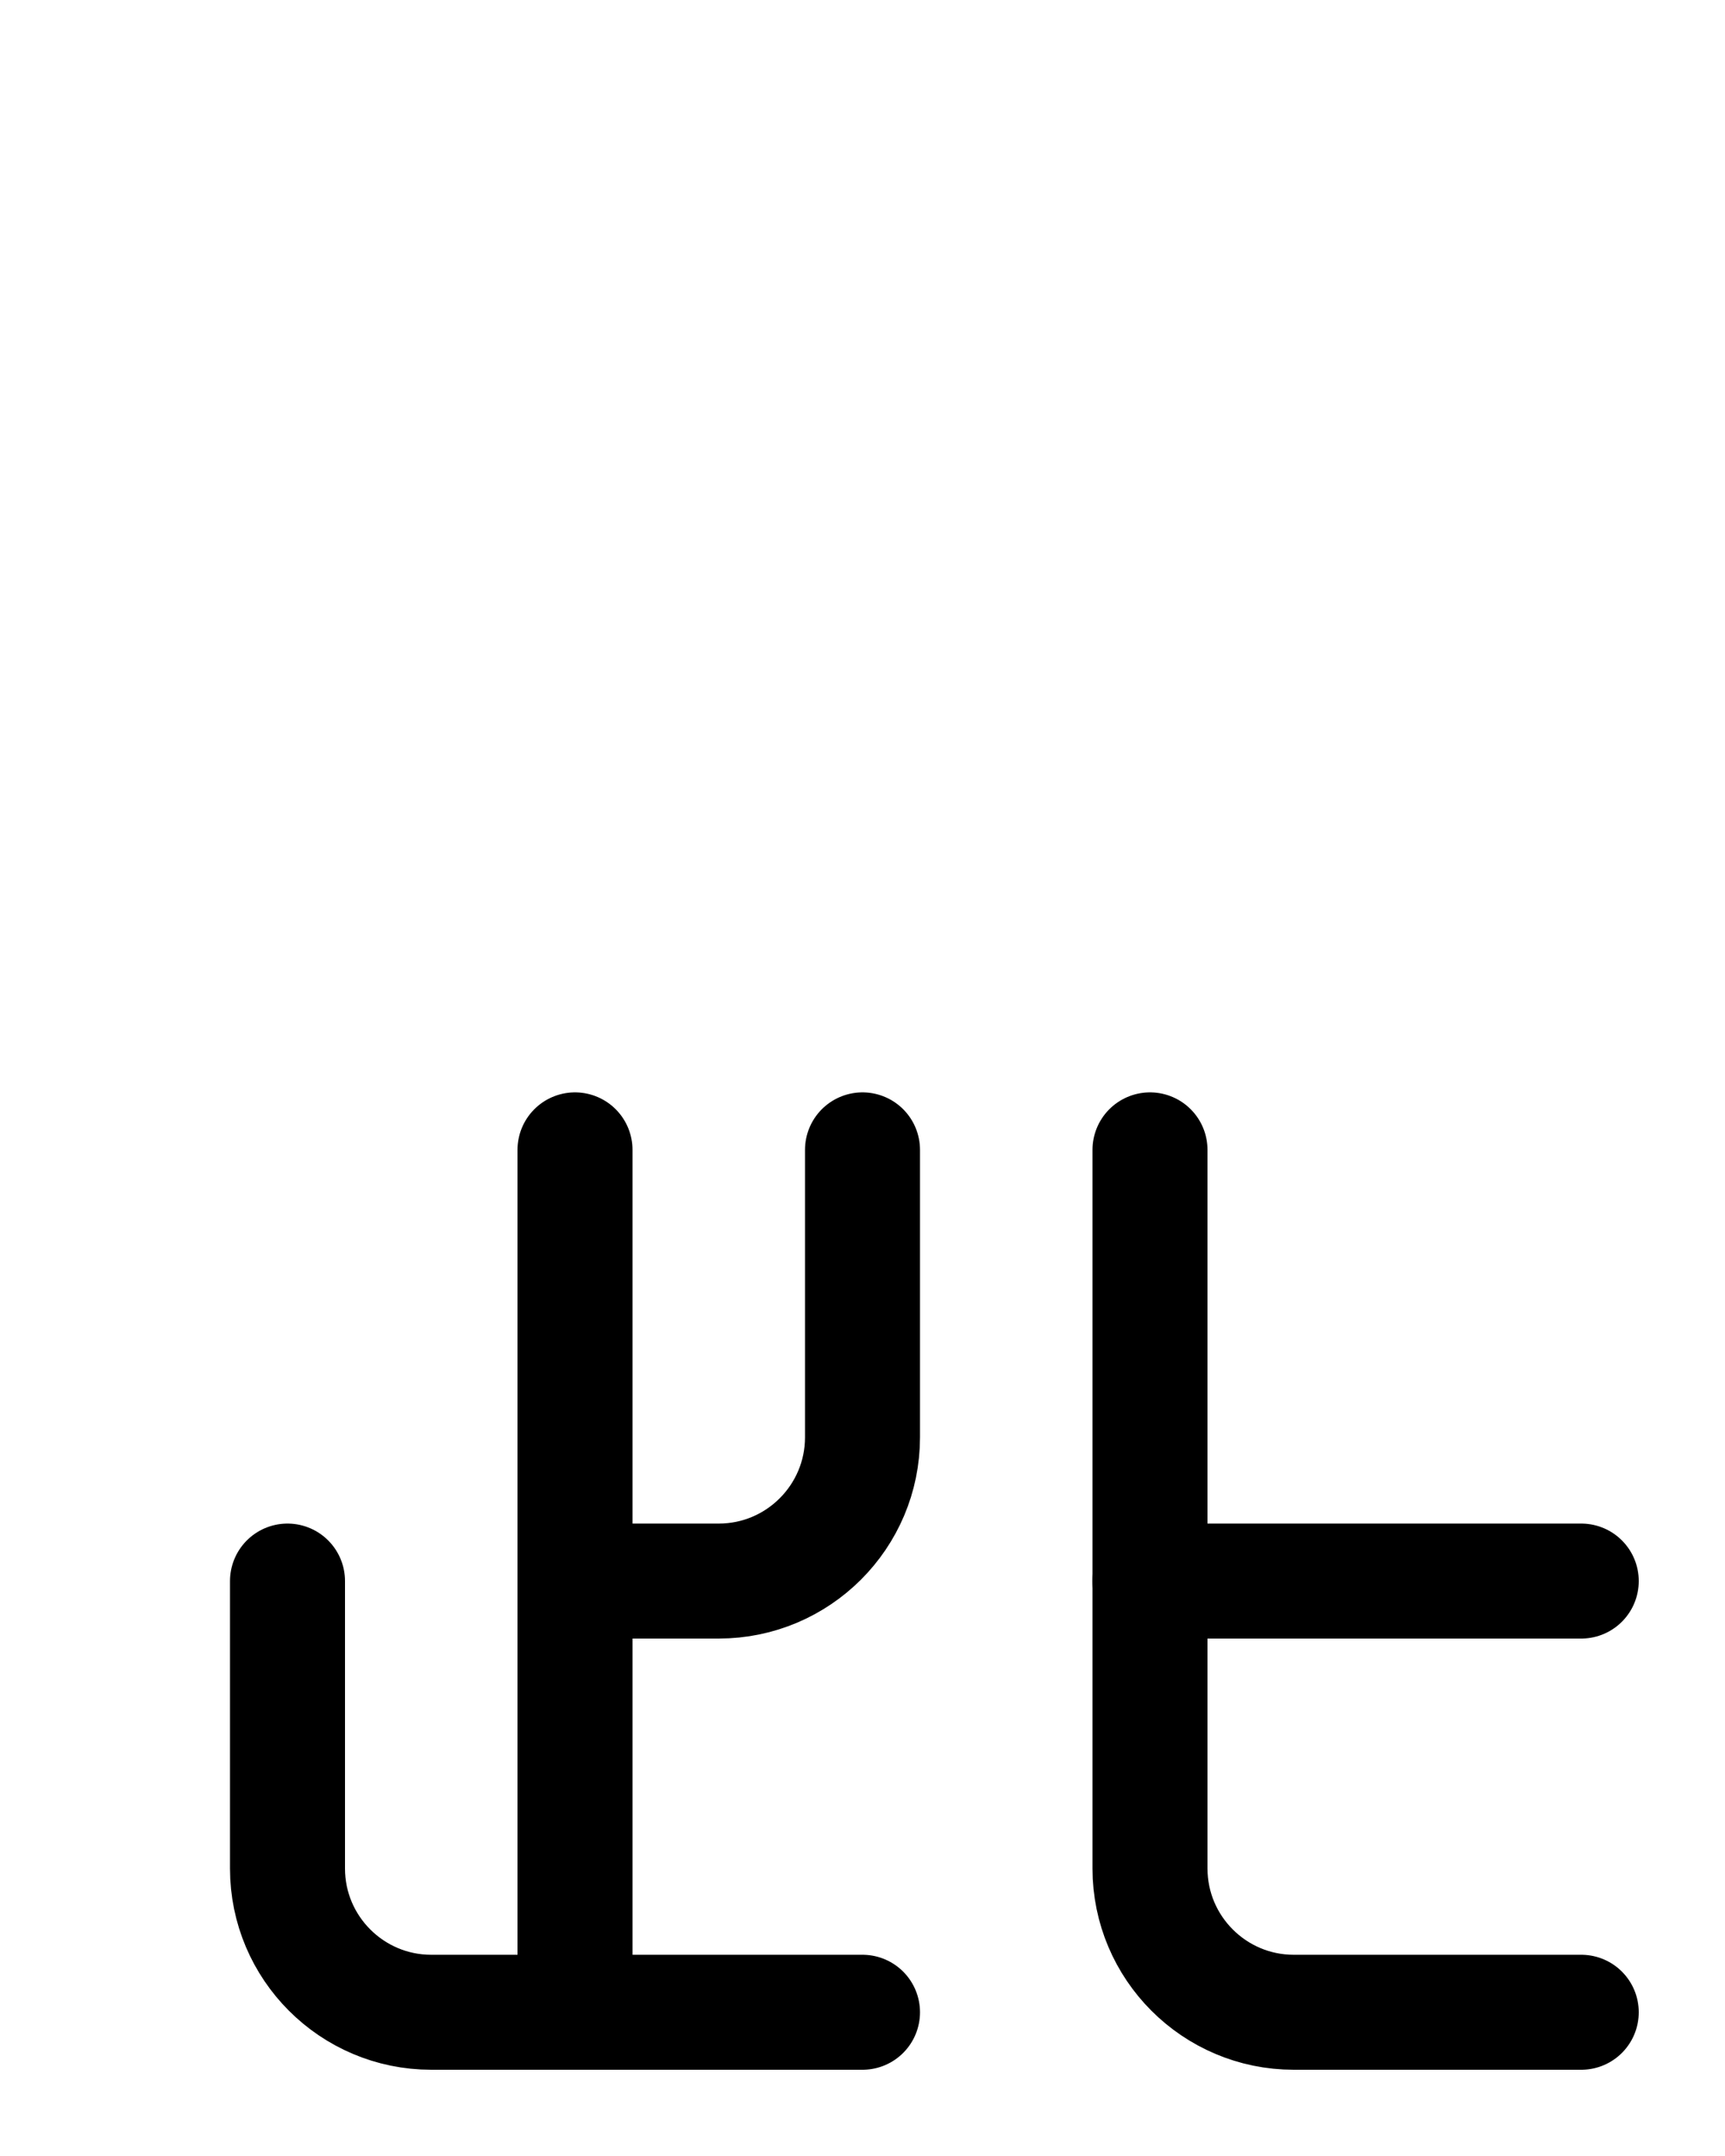 <?xml version="1.0" encoding="utf-8"?>
<!-- Generator: Adobe Illustrator 26.0.0, SVG Export Plug-In . SVG Version: 6.00 Build 0)  -->
<svg version="1.1" id="图层_1" xmlns="http://www.w3.org/2000/svg" xmlns:xlink="http://www.w3.org/1999/xlink" x="0px" y="0px"
	 viewBox="0 0 720 900" style="enable-background:new 0 0 720 900;" xml:space="preserve">
<style type="text/css">
	.st0{fill:none;stroke:#000000;stroke-width:48;stroke-linecap:round;stroke-linejoin:round;stroke-miterlimit:10;}
</style>
<path class="st0" d="M480,480v300c0,33.1,26.9,60,60,60h120"/>
<line class="st0" x1="480" y1="660" x2="660" y2="660"/>
<path class="st0" d="M120,660v120c0,33.1,26.9,60,60,60h180"/>
<path class="st0" d="M360,480v120c0,33.1-26.9,60-60,60h-60"/>
<line class="st0" x1="240" y1="840" x2="240" y2="480"/>
</svg>
